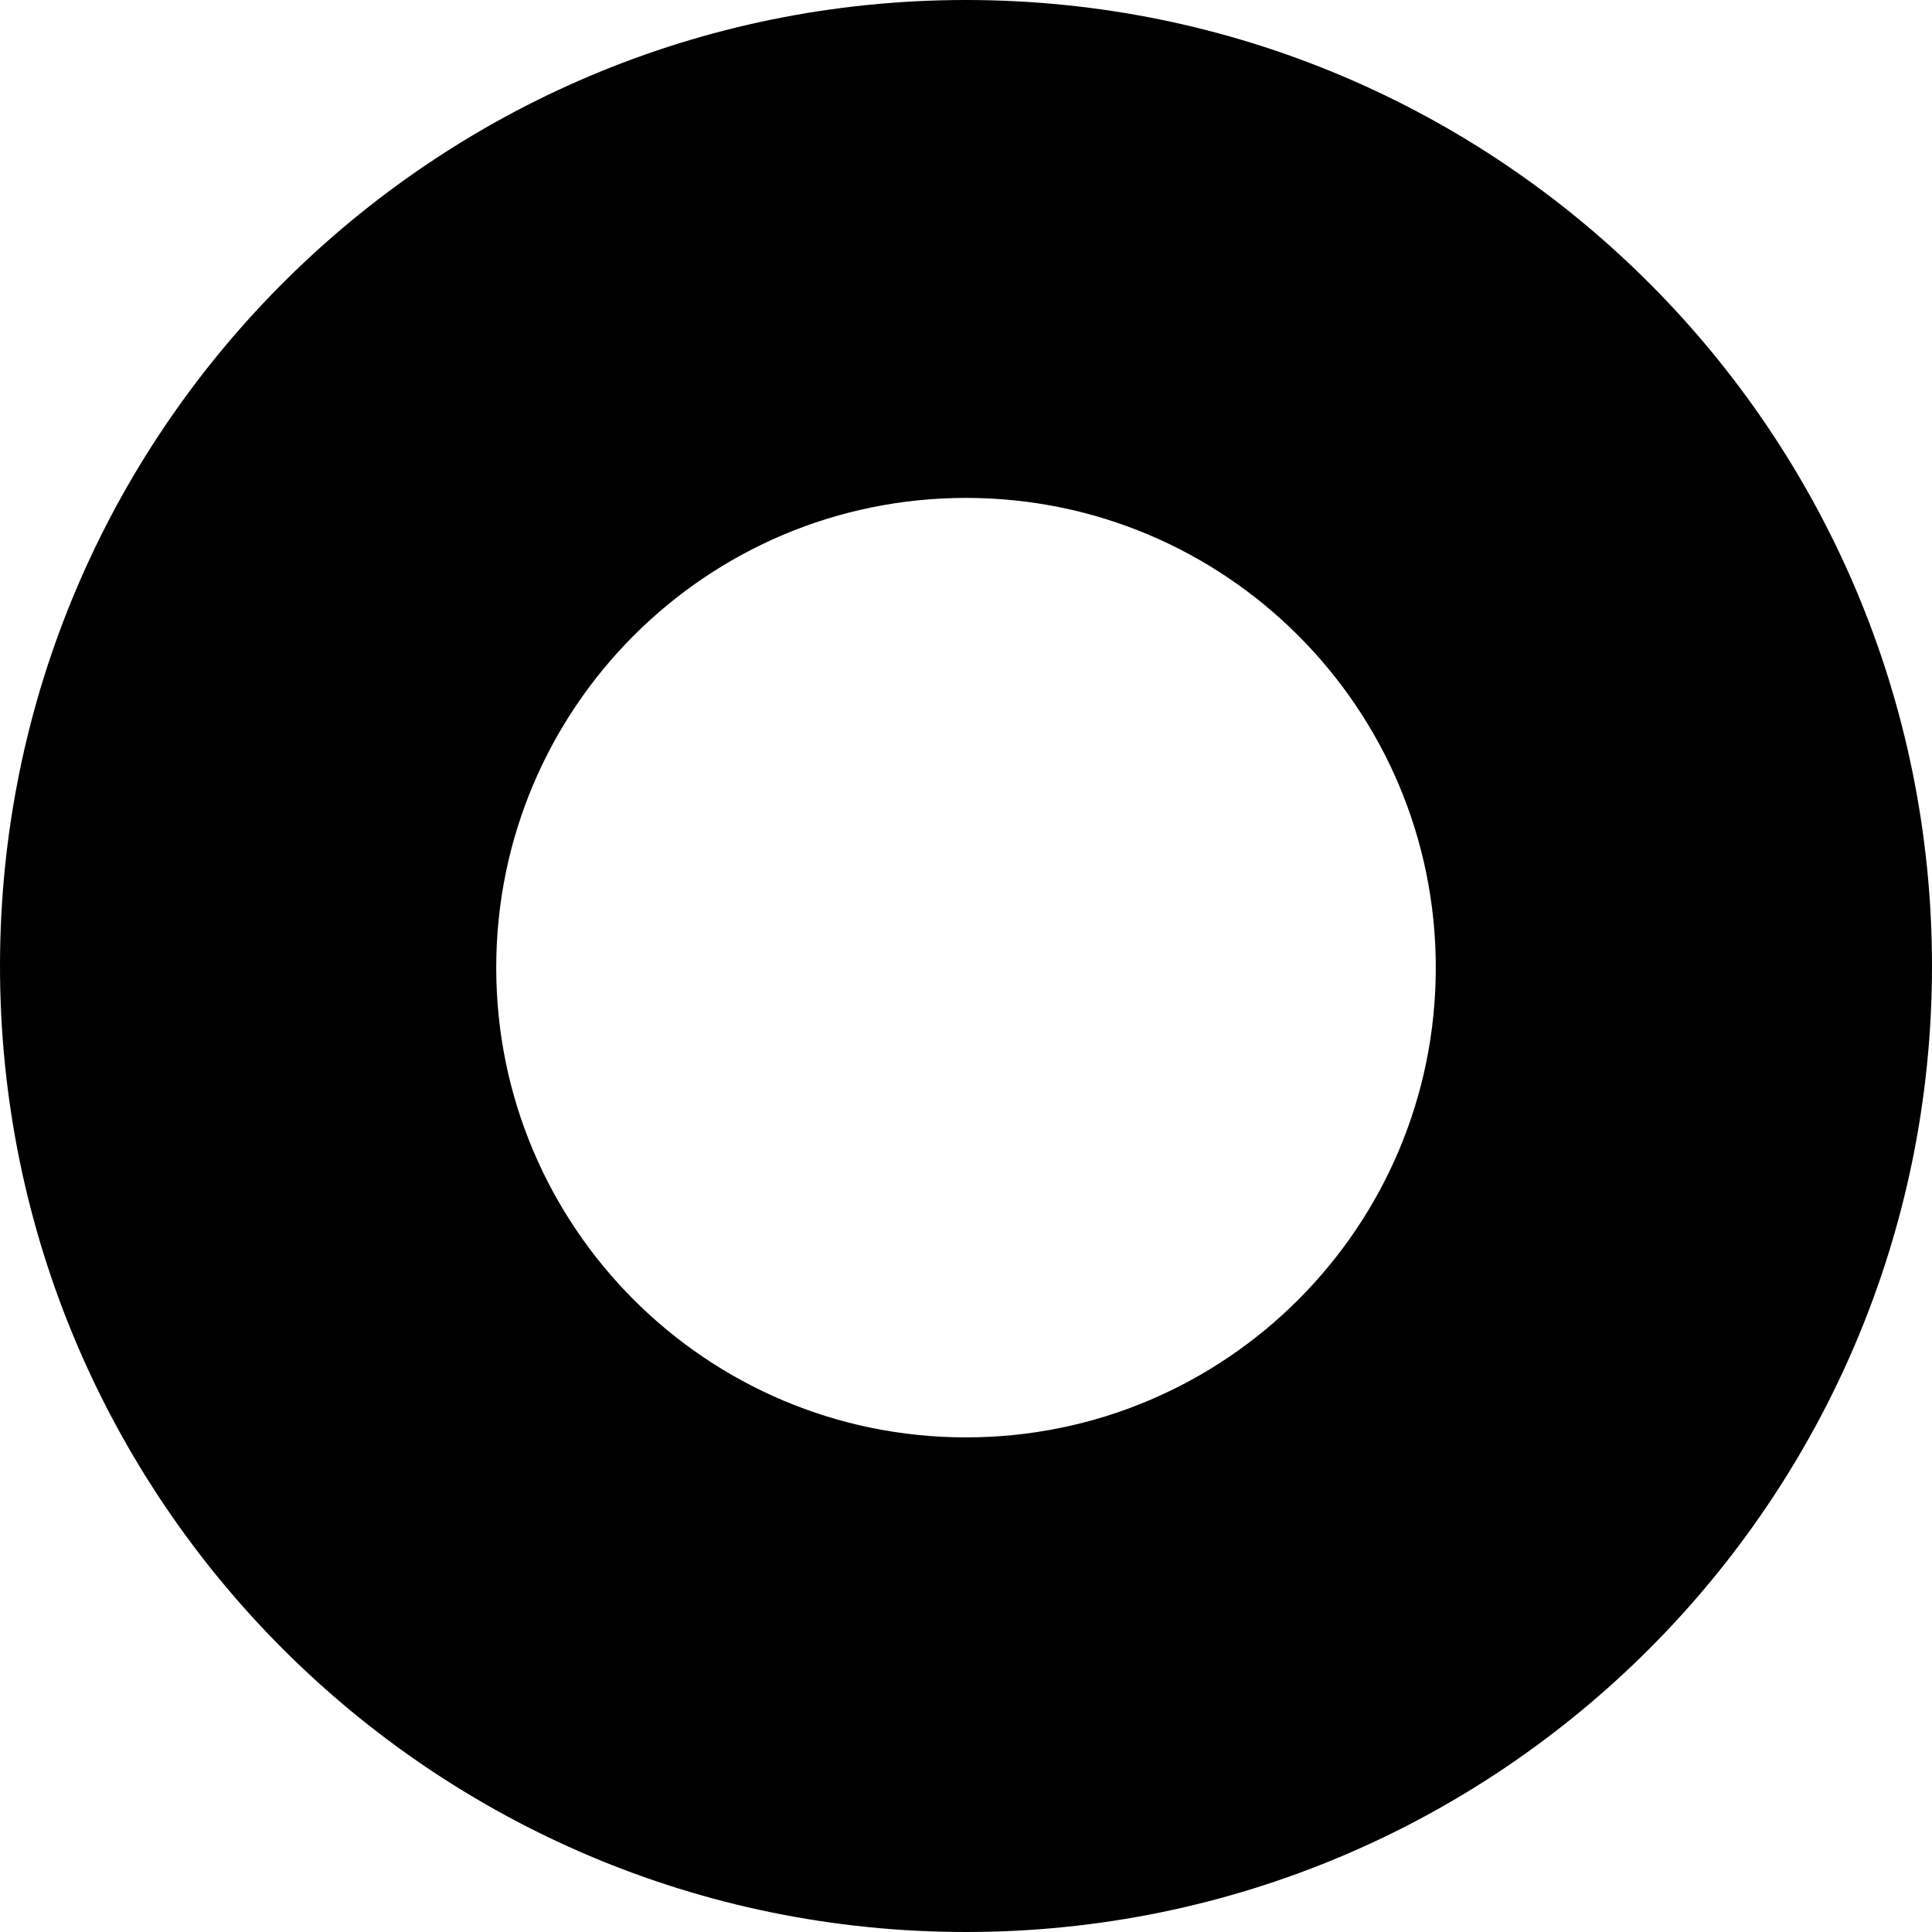 <?xml version="1.0" encoding="iso-8859-1"?>
<!-- Generator: Adobe Illustrator 16.0.0, SVG Export Plug-In . SVG Version: 6.00 Build 0)  -->
<!DOCTYPE svg PUBLIC "-//W3C//DTD SVG 1.1//EN" "http://www.w3.org/Graphics/SVG/1.1/DTD/svg11.dtd">
<svg version="1.1" id="Capa_1" xmlns="http://www.w3.org/2000/svg" xmlns:xlink="http://www.w3.org/1999/xlink" x="0px" y="0px"
	 width="408.221px" height="408.221px" viewBox="0 0 408.221 408.221" style="enable-background:new 0 0 408.221 408.221;"
	 xml:space="preserve">
<g>
	<g>
		<path d="M204.11,0C91.388,0,0,91.388,0,204.111c0,112.725,91.388,204.11,204.11,204.11c112.729,0,204.11-91.385,204.11-204.11
			C408.221,91.388,316.839,0,204.11,0z M204.11,303.711c-54.817,0-99.26-44.434-99.26-99.248c0-54.817,44.442-99.259,99.26-99.259
			c54.813,0,99.264,44.442,99.264,99.259C303.374,259.277,258.924,303.711,204.11,303.711z"/>
	</g>
</g>
<g>
</g>
<g>
</g>
<g>
</g>
<g>
</g>
<g>
</g>
<g>
</g>
<g>
</g>
<g>
</g>
<g>
</g>
<g>
</g>
<g>
</g>
<g>
</g>
<g>
</g>
<g>
</g>
<g>
</g>
</svg>
